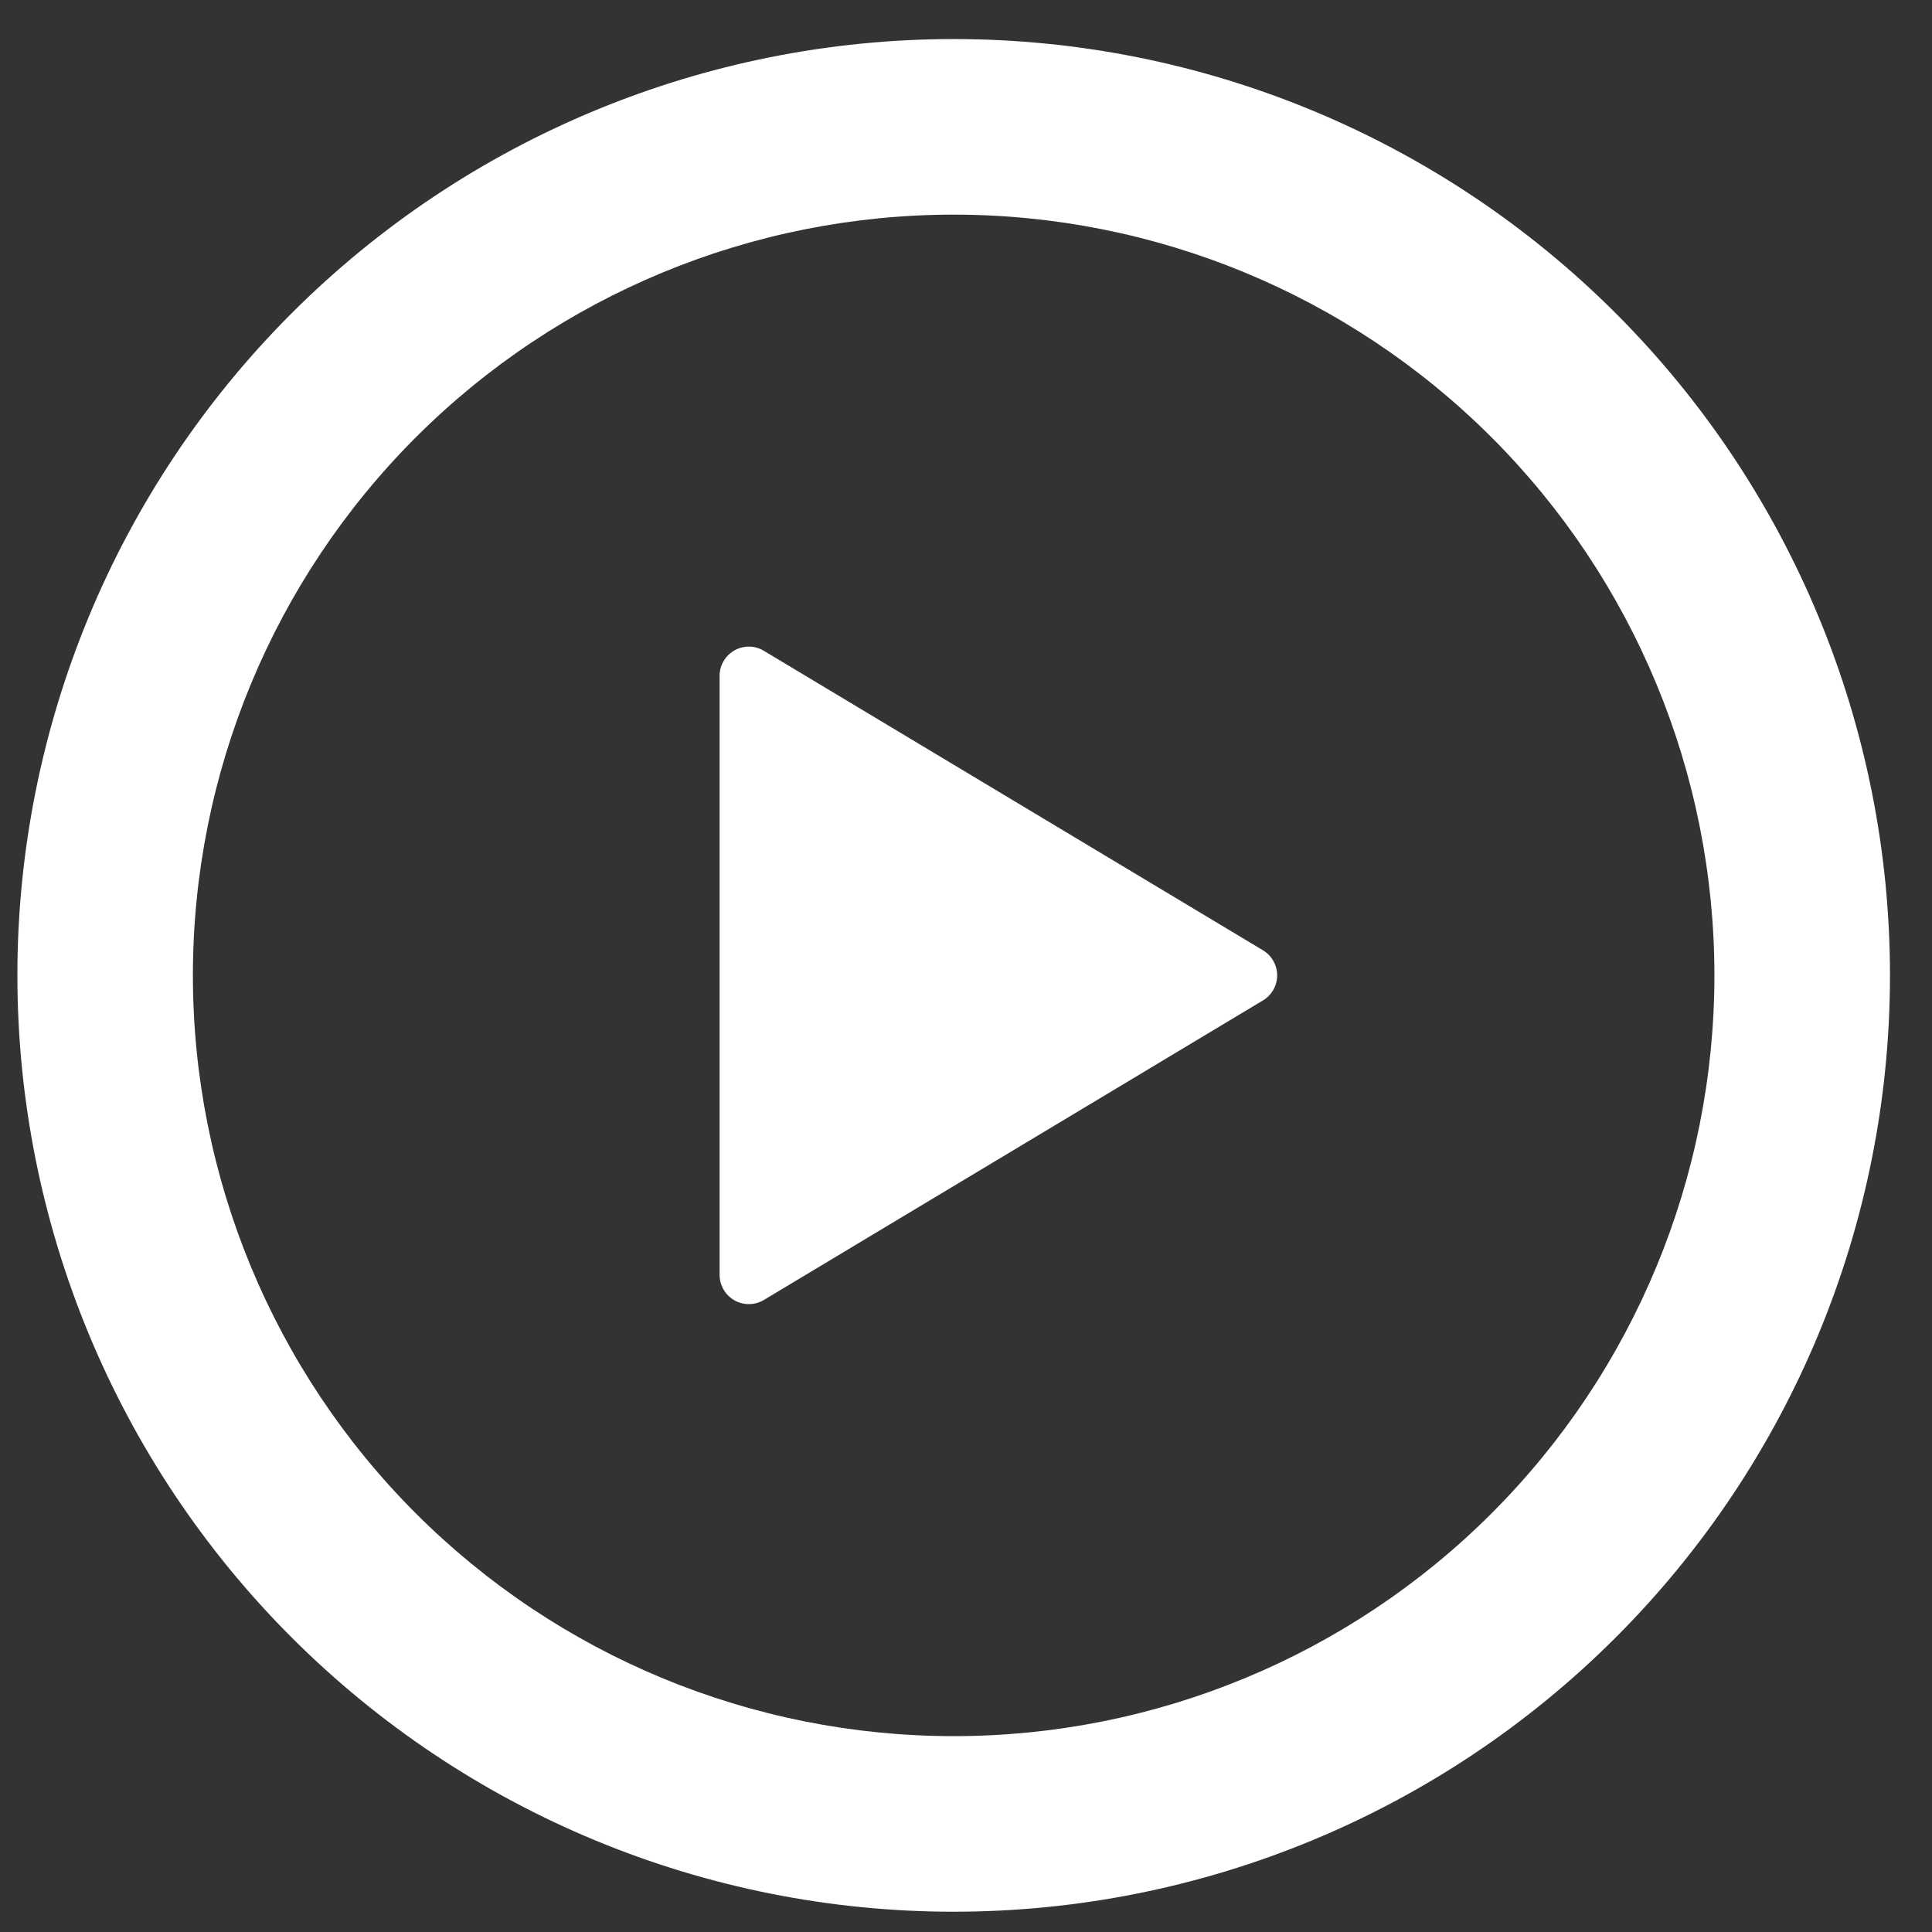 <svg width="32" height="32" viewBox="0 0 32 32" fill="none" xmlns="http://www.w3.org/2000/svg">
<rect x="0" y="0" width="32" height="32" fill="#333333" stroke="none"/>
<path d="M15.796 0.647C19.909 0.647 23.854 2.281 26.762 5.189C29.67 8.098 31.304 12.042 31.304 16.155C31.304 20.268 29.67 24.213 26.762 27.121C23.854 30.03 19.909 31.664 15.796 31.664C11.683 31.664 7.738 30.03 4.83 27.121C1.921 24.213 0.288 20.268 0.288 16.155C0.288 12.042 1.921 8.098 4.83 5.189C7.738 2.281 11.683 0.647 15.796 0.647ZM3.195 16.155C3.195 19.497 4.523 22.702 6.886 25.065C9.249 27.428 12.454 28.756 15.796 28.756C19.138 28.756 22.343 27.428 24.706 25.065C27.069 22.702 28.396 19.497 28.396 16.155C28.396 12.813 27.069 9.608 24.706 7.245C22.343 4.882 19.138 3.555 15.796 3.555C12.454 3.555 9.249 4.882 6.886 7.245C4.523 9.608 3.195 12.813 3.195 16.155ZM12.653 10.78L20.919 15.74C20.991 15.784 21.05 15.844 21.091 15.917C21.132 15.99 21.154 16.072 21.154 16.155C21.154 16.239 21.132 16.321 21.091 16.393C21.05 16.466 20.991 16.527 20.919 16.57L12.653 21.531C12.58 21.575 12.496 21.599 12.41 21.6C12.325 21.602 12.24 21.58 12.165 21.538C12.091 21.495 12.028 21.434 11.985 21.36C11.942 21.286 11.919 21.202 11.919 21.116V11.197C11.918 11.111 11.941 11.026 11.984 10.952C12.027 10.877 12.089 10.816 12.164 10.773C12.239 10.731 12.324 10.709 12.41 10.71C12.496 10.711 12.58 10.735 12.653 10.78Z" fill="white"/>
</svg>

